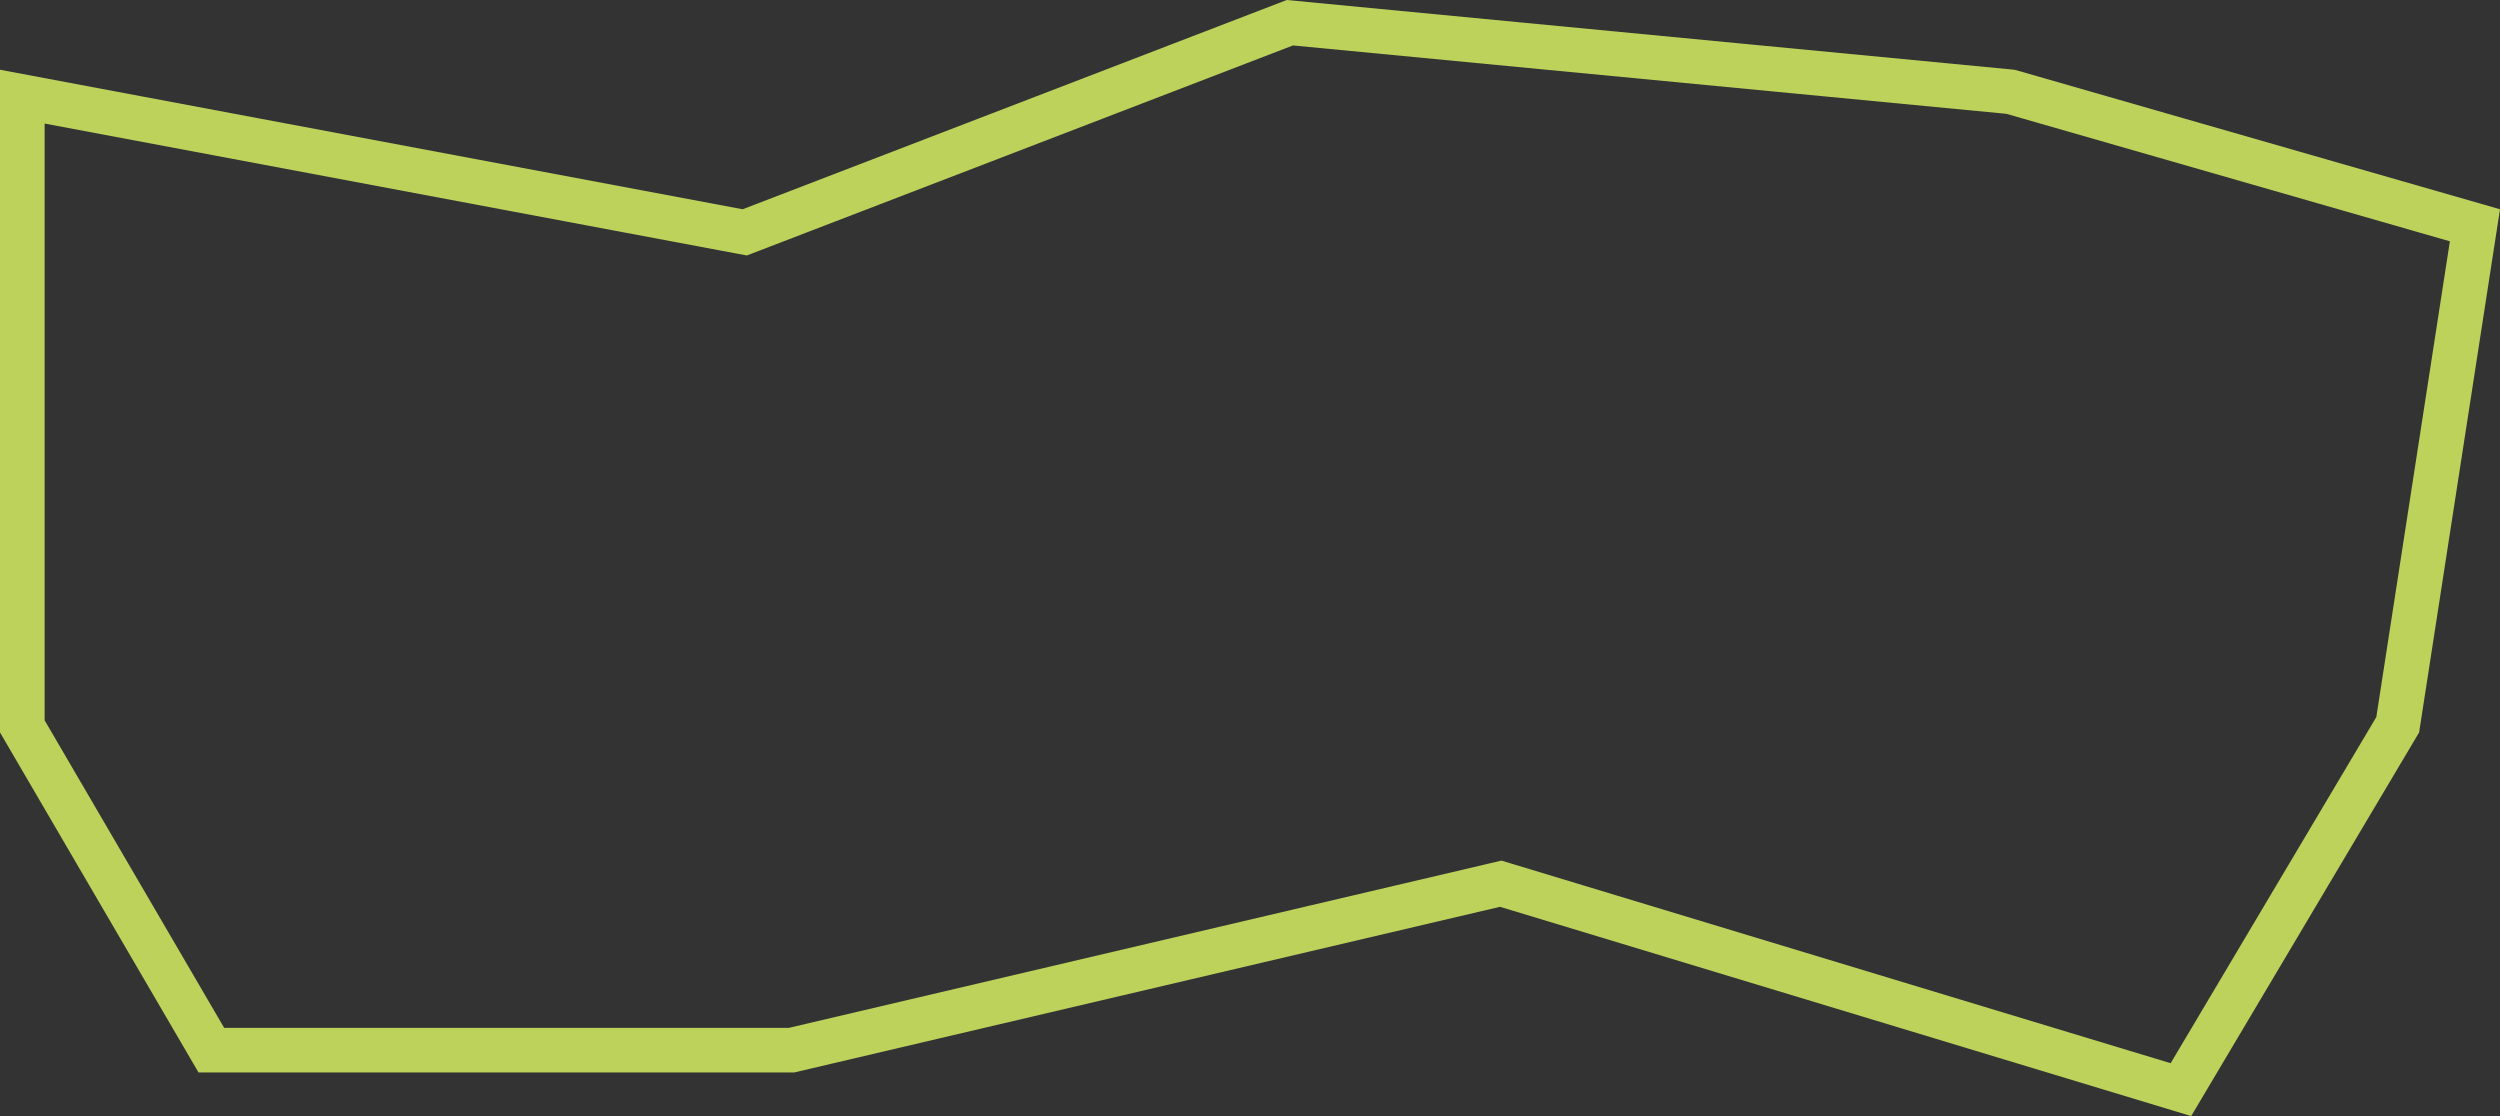 <svg width="112" height="50" viewBox="0 0 112 50" fill="none" xmlns="http://www.w3.org/2000/svg">
<rect x="0" y="0" width="112" height="50" fill="#333333" stroke="none"/>
<path d="M1 4.33L33.086 10.358L33.365 10.41L33.63 10.308L57.786 1.018L90.071 4.112L110.877 10.093L107.418 32.468L97.705 48.816L67.49 39.668L67.233 39.59L66.972 39.651L35.461 47.047H9.468L1 32.542V4.33Z" stroke="#E4FF67" stroke-opacity="0.78" stroke-width="2"/>
</svg>
